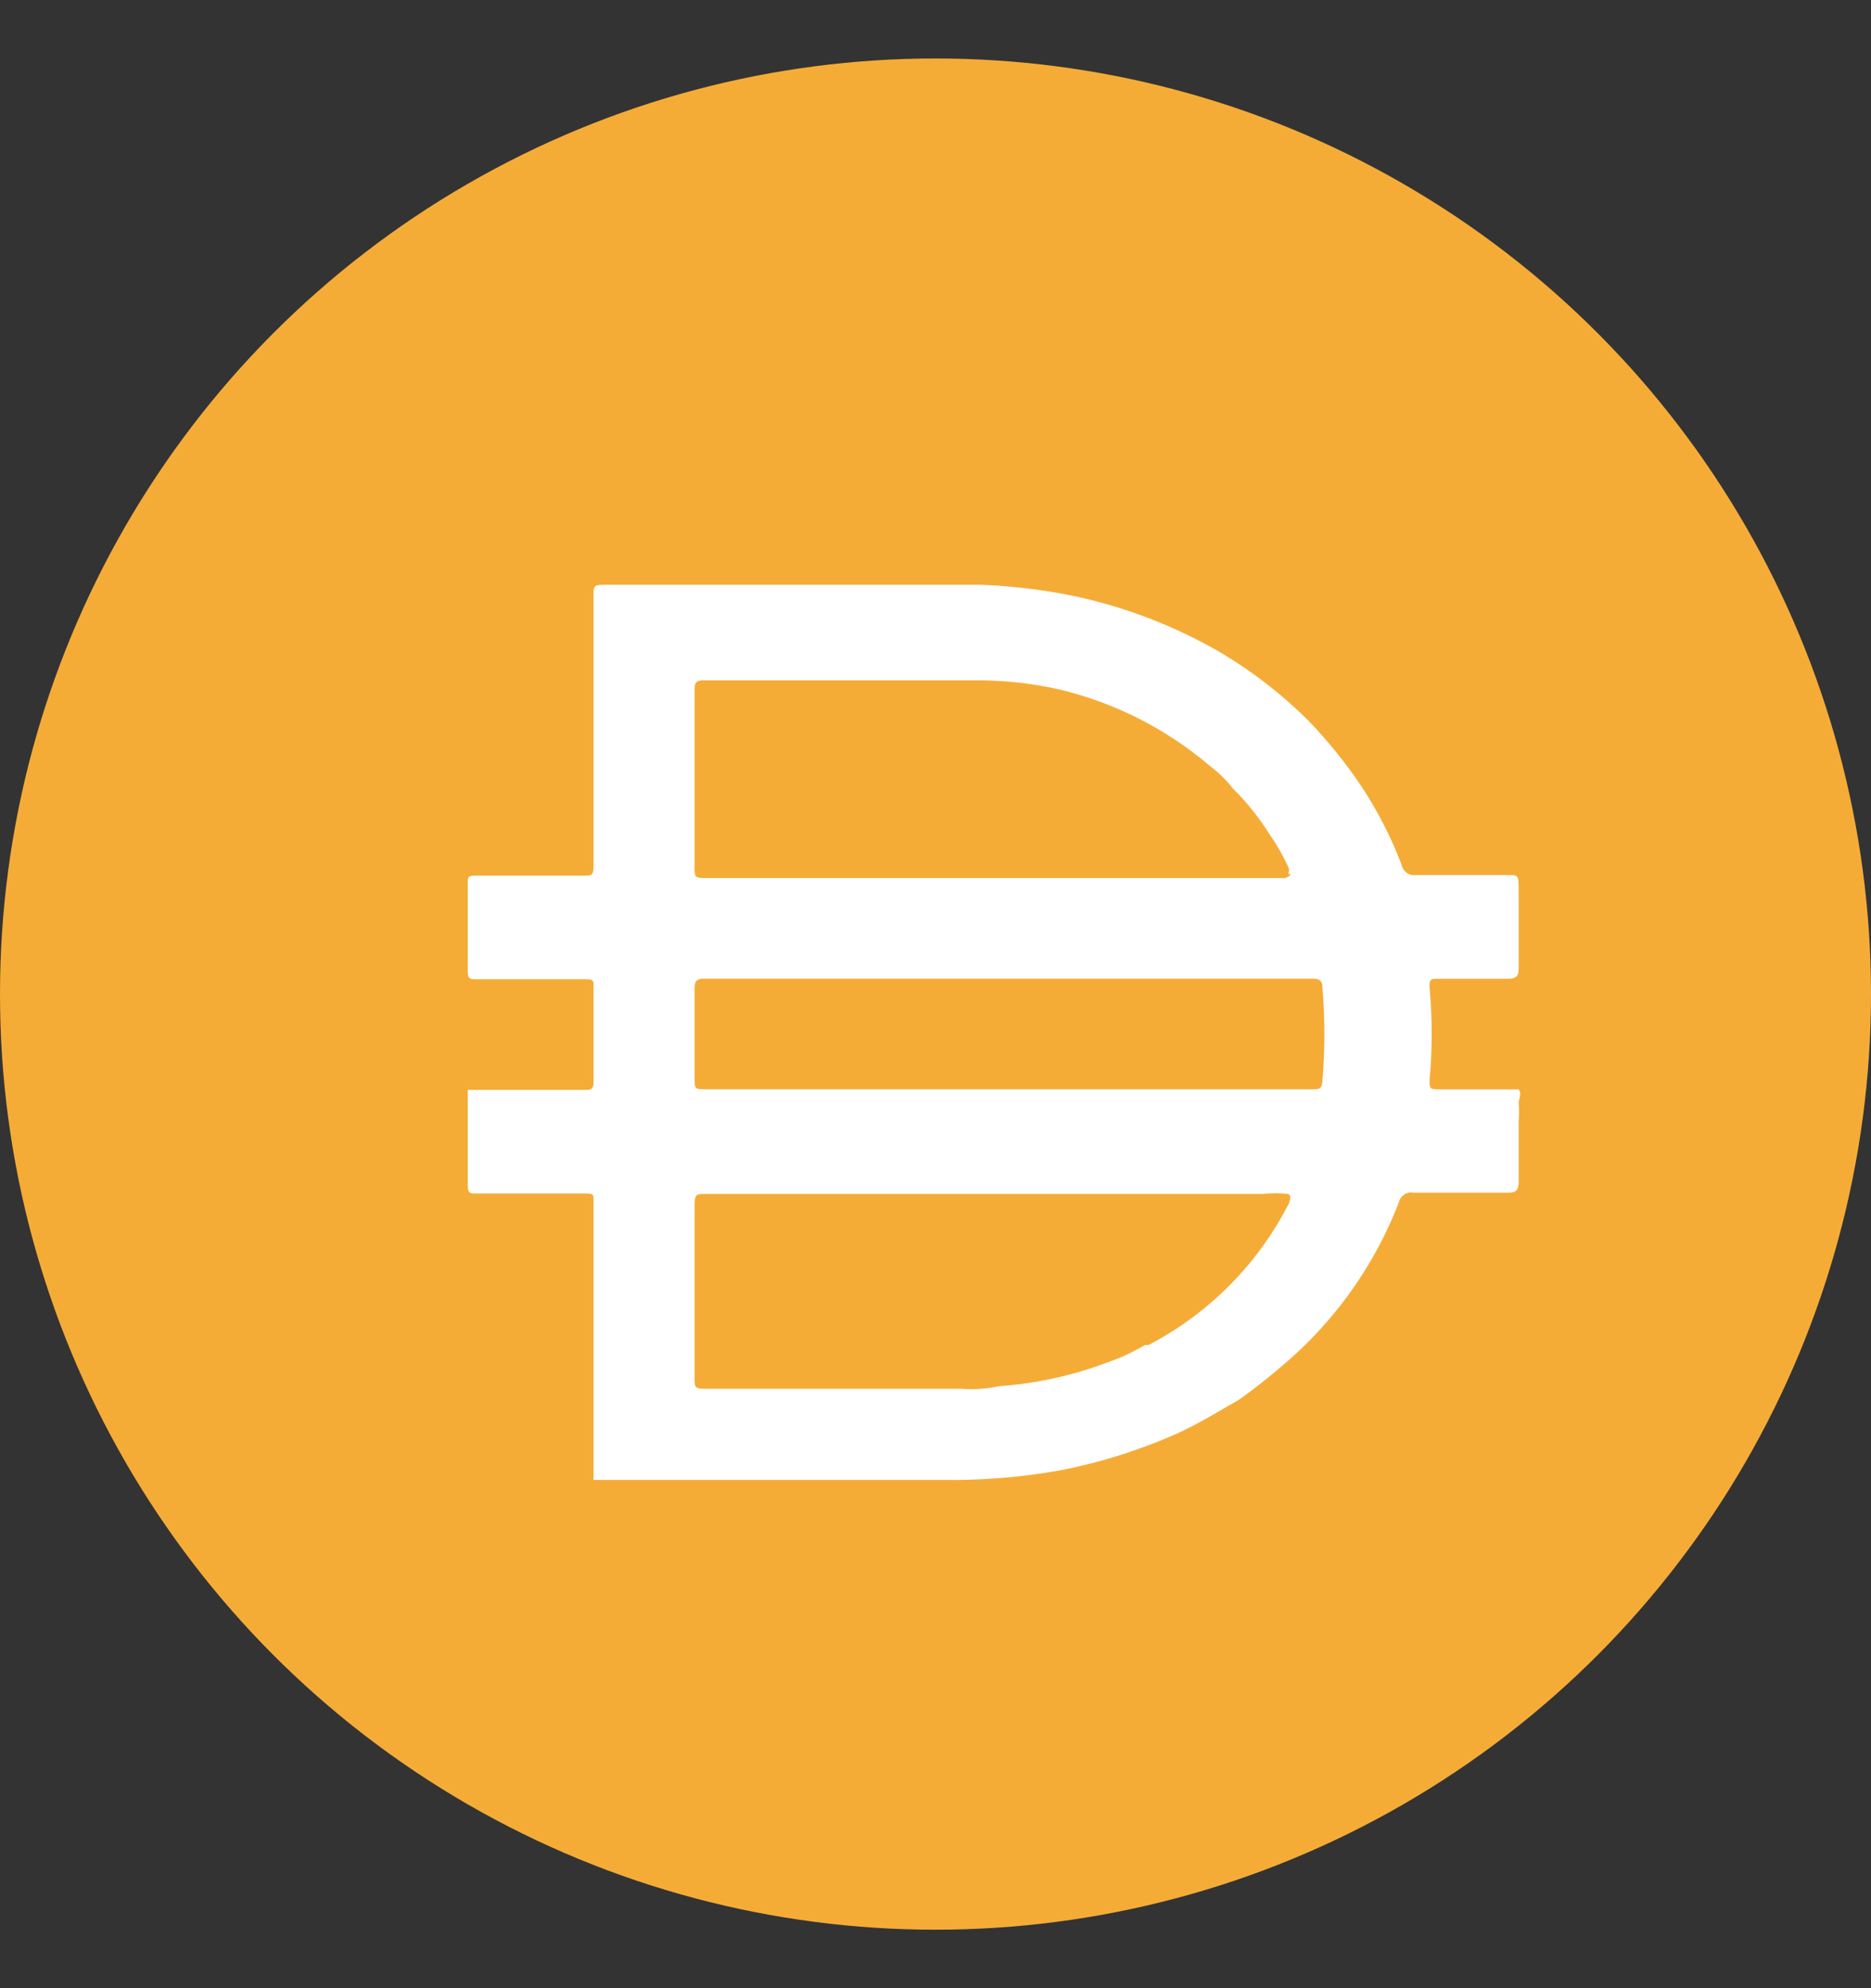 <svg
      width="16"
      height="17"
      viewBox="0 0 16 17"
      fill="none"
      xmlns="http://www.w3.org/2000/svg"
    >
      <rect x="0" y="0" width="16" height="17" fill="#333333" stroke="none"/>
      <circle cx="8" cy="8.5" r="8" fill="#F5AC37" />
      <path
        d="M8.607 9.314H11.223C11.279 9.314 11.305 9.314 11.309 9.241C11.331 8.975 11.331 8.708 11.309 8.441C11.309 8.389 11.284 8.368 11.227 8.368H6.022C5.957 8.368 5.94 8.389 5.94 8.45V9.216C5.94 9.314 5.94 9.314 6.043 9.314H8.607V9.314ZM11.017 7.473C11.025 7.454 11.025 7.432 11.017 7.413C10.973 7.318 10.922 7.227 10.862 7.142C10.771 6.996 10.665 6.862 10.543 6.742C10.486 6.669 10.42 6.604 10.345 6.548C9.973 6.231 9.53 6.007 9.054 5.894C8.814 5.84 8.569 5.815 8.323 5.817H6.013C5.948 5.817 5.94 5.843 5.94 5.899V7.426C5.94 7.49 5.94 7.508 6.022 7.508H10.986C10.986 7.508 11.029 7.499 11.038 7.473H11.017H11.017ZM11.017 10.209C10.944 10.201 10.87 10.201 10.797 10.209H6.026C5.962 10.209 5.94 10.209 5.94 10.296V11.789C5.94 11.857 5.94 11.875 6.026 11.875H8.229C8.334 11.883 8.44 11.875 8.543 11.853C8.862 11.83 9.177 11.761 9.477 11.647C9.586 11.609 9.691 11.56 9.79 11.501H9.821C10.337 11.232 10.756 10.81 11.021 10.292C11.021 10.292 11.051 10.227 11.017 10.21V10.209ZM5.076 12.649V12.623V11.621V11.281V10.27C5.076 10.214 5.076 10.205 5.007 10.205H4.073C4.021 10.205 4 10.205 4 10.137V9.319H4.998C5.054 9.319 5.076 9.319 5.076 9.246V8.437C5.076 8.385 5.076 8.373 5.007 8.373H4.073C4.021 8.373 4 8.373 4 8.304V7.547C4 7.5 4 7.487 4.069 7.487H4.994C5.058 7.487 5.076 7.487 5.076 7.405V5.086C5.076 5.017 5.076 5 5.162 5H8.388C8.622 5.009 8.855 5.035 9.085 5.077C9.559 5.165 10.015 5.335 10.432 5.576C10.708 5.739 10.962 5.936 11.189 6.162C11.359 6.338 11.513 6.53 11.649 6.734C11.784 6.94 11.897 7.161 11.985 7.392C11.996 7.452 12.054 7.493 12.114 7.482H12.884C12.983 7.482 12.983 7.482 12.987 7.577V8.283C12.987 8.352 12.961 8.369 12.892 8.369H12.298C12.238 8.369 12.221 8.369 12.225 8.446C12.249 8.709 12.249 8.972 12.225 9.234C12.225 9.307 12.225 9.315 12.307 9.315H12.987C13.017 9.354 12.987 9.393 12.987 9.432C12.991 9.482 12.991 9.532 12.987 9.582V10.103C12.987 10.176 12.965 10.198 12.9 10.198H12.087C12.031 10.187 11.976 10.223 11.963 10.279C11.769 10.783 11.459 11.234 11.059 11.596C10.913 11.727 10.759 11.851 10.599 11.966C10.426 12.065 10.259 12.168 10.082 12.25C9.757 12.396 9.417 12.504 9.067 12.572C8.735 12.632 8.398 12.659 8.06 12.654H5.074V12.65L5.076 12.649Z"
        fill="white"
      />
    </svg>
